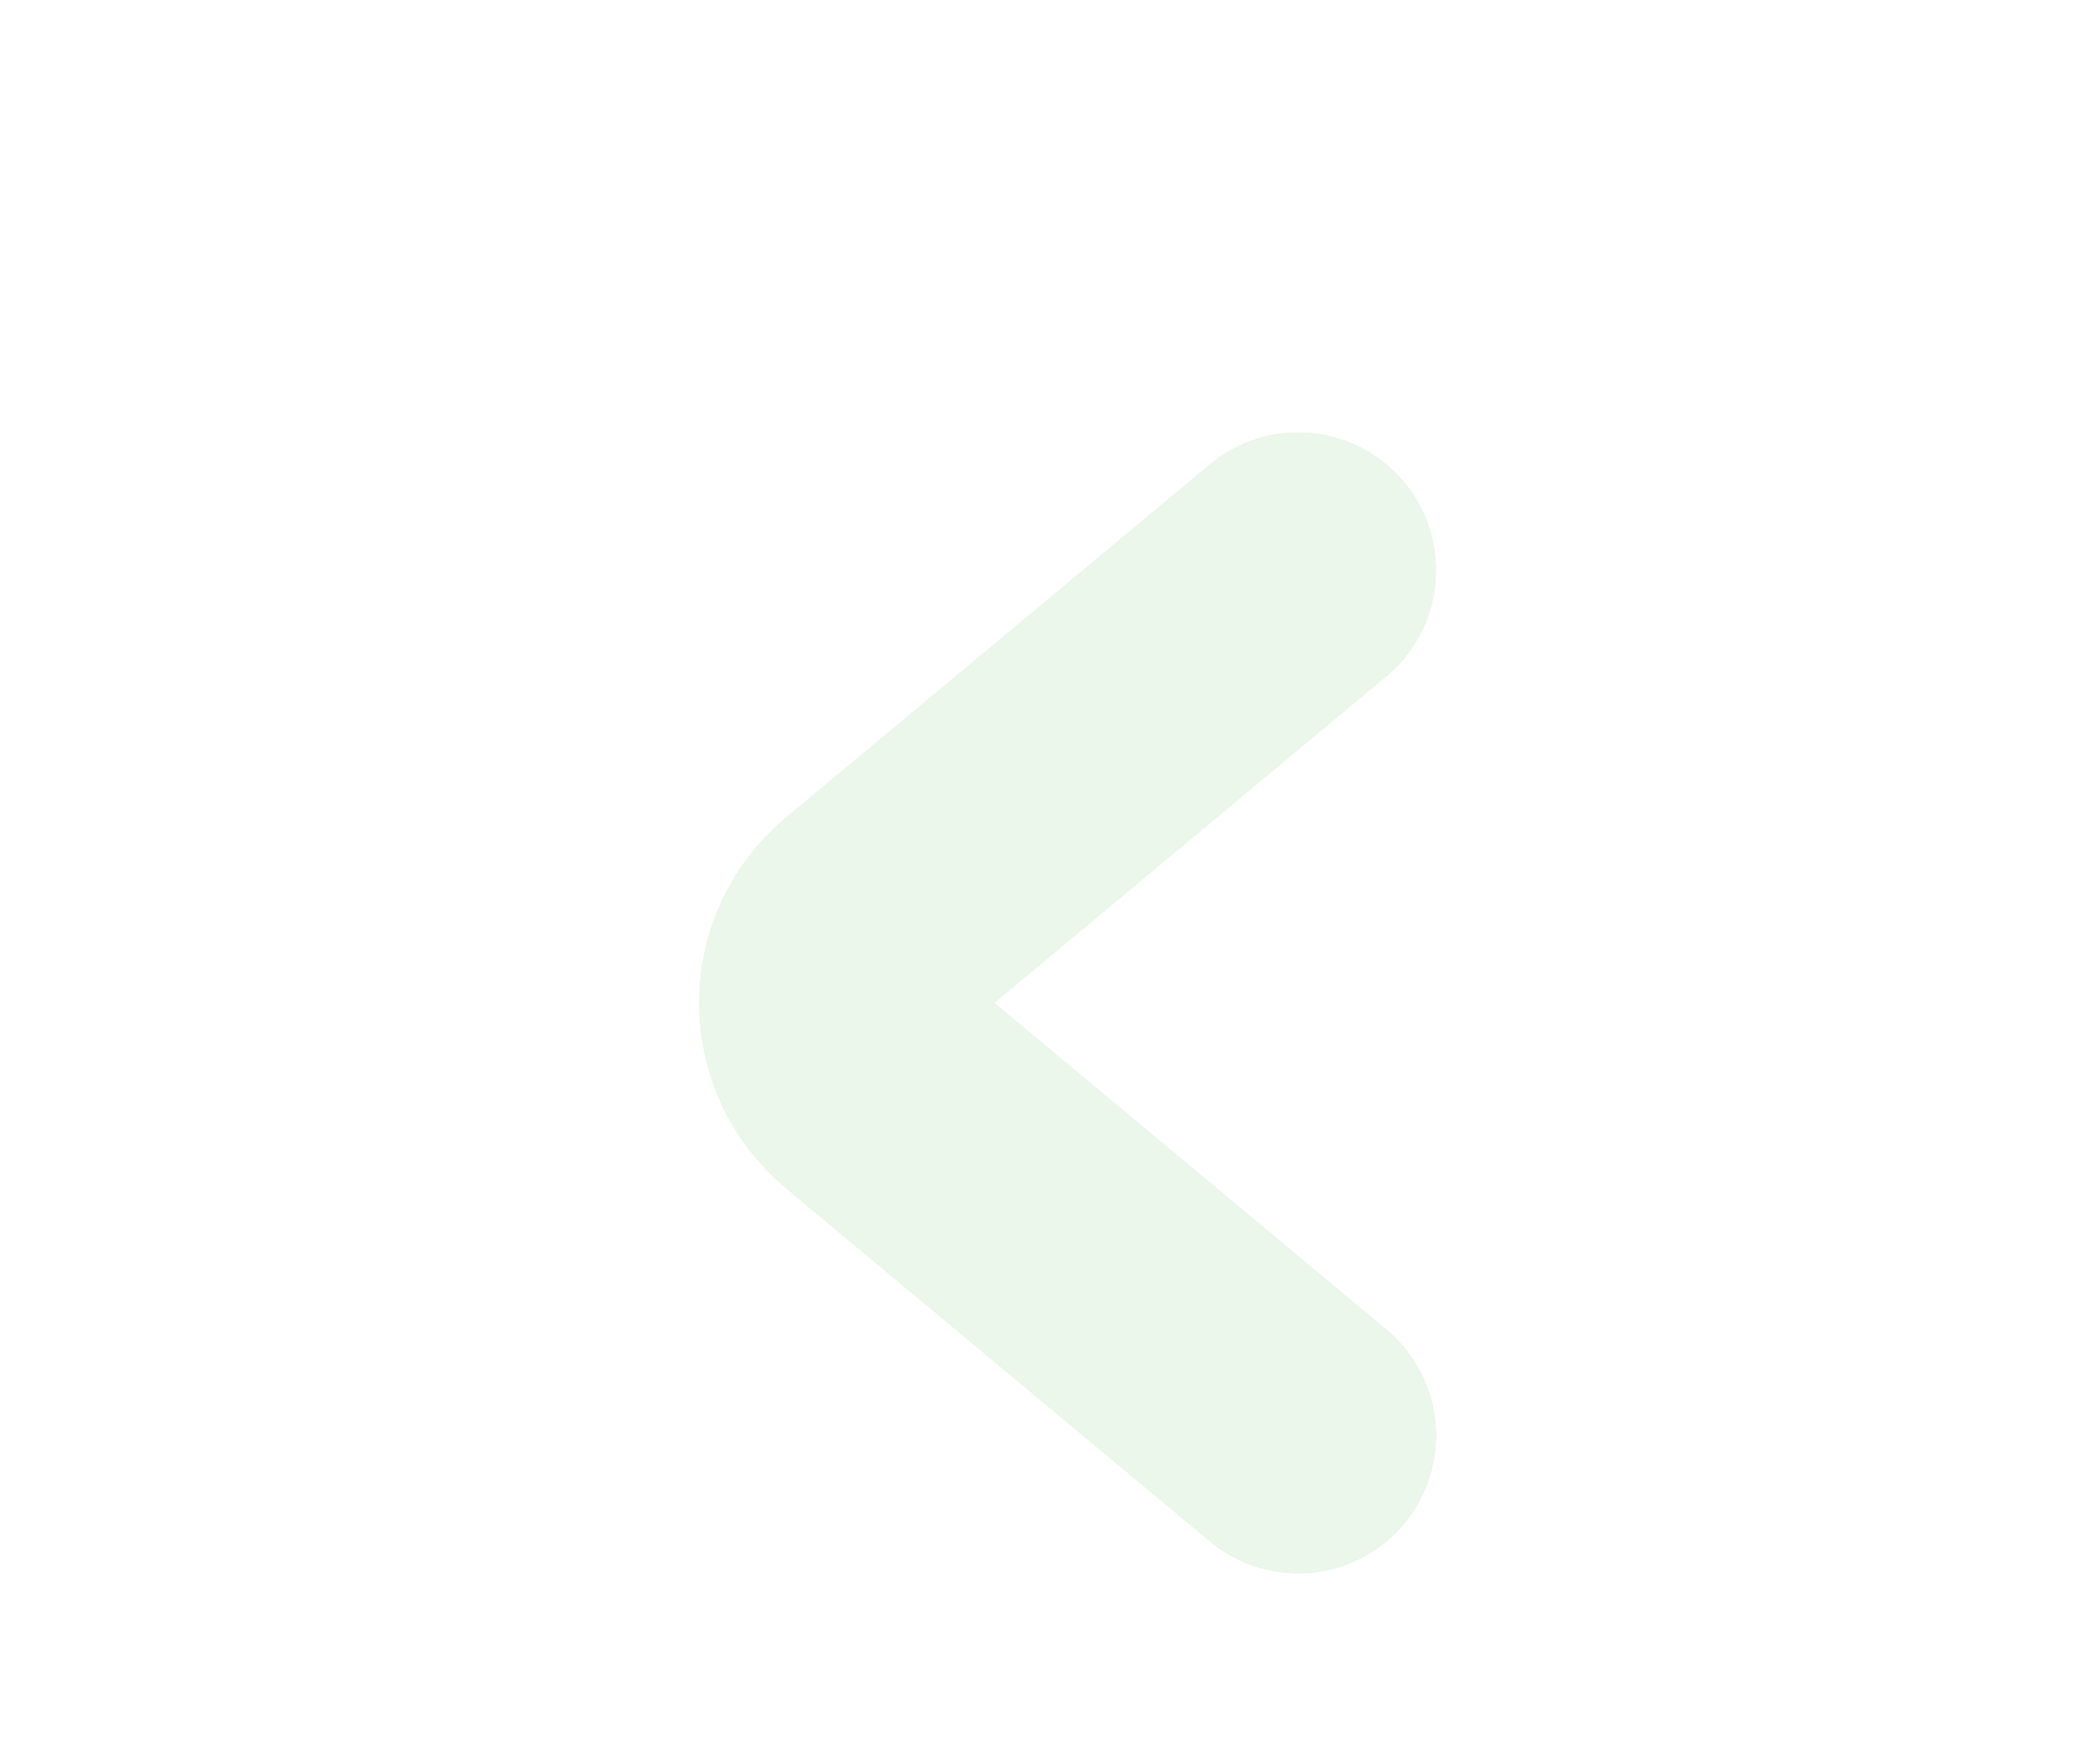 <svg width="61" height="51" viewBox="0 0 61 51" fill="none" xmlns="http://www.w3.org/2000/svg">
<g filter="url(#filter0_d_123_759)">
<path d="M37.709 12.562L25.393 22.82C23.953 24.019 23.953 26.231 25.393 27.43L37.709 37.688" stroke="#D6E9DA" stroke-width="8" stroke-linecap="round" stroke-linejoin="round"/>
<path d="M37.709 12.562L25.393 22.82C23.953 24.019 23.953 26.231 25.393 27.43L37.709 37.688" stroke="#EAF7EA" stroke-width="8" stroke-linecap="round" stroke-linejoin="round"/>
</g>
<defs>
<filter id="filter0_d_123_759" x="-4" y="0" width="68.336" height="58.25" filterUnits="userSpaceOnUse" color-interpolation-filters="sRGB">
<feFlood flood-opacity="0" result="BackgroundImageFix"/>
<feColorMatrix in="SourceAlpha" type="matrix" values="0 0 0 0 0 0 0 0 0 0 0 0 0 0 0 0 0 0 127 0" result="hardAlpha"/>
<feOffset dy="4"/>
<feGaussianBlur stdDeviation="2"/>
<feComposite in2="hardAlpha" operator="out"/>
<feColorMatrix type="matrix" values="0 0 0 0 0 0 0 0 0 0 0 0 0 0 0 0 0 0 0.25 0"/>
<feBlend mode="normal" in2="BackgroundImageFix" result="effect1_dropShadow_123_759"/>
<feBlend mode="normal" in="SourceGraphic" in2="effect1_dropShadow_123_759" result="shape"/>
</filter>
</defs>
</svg>
